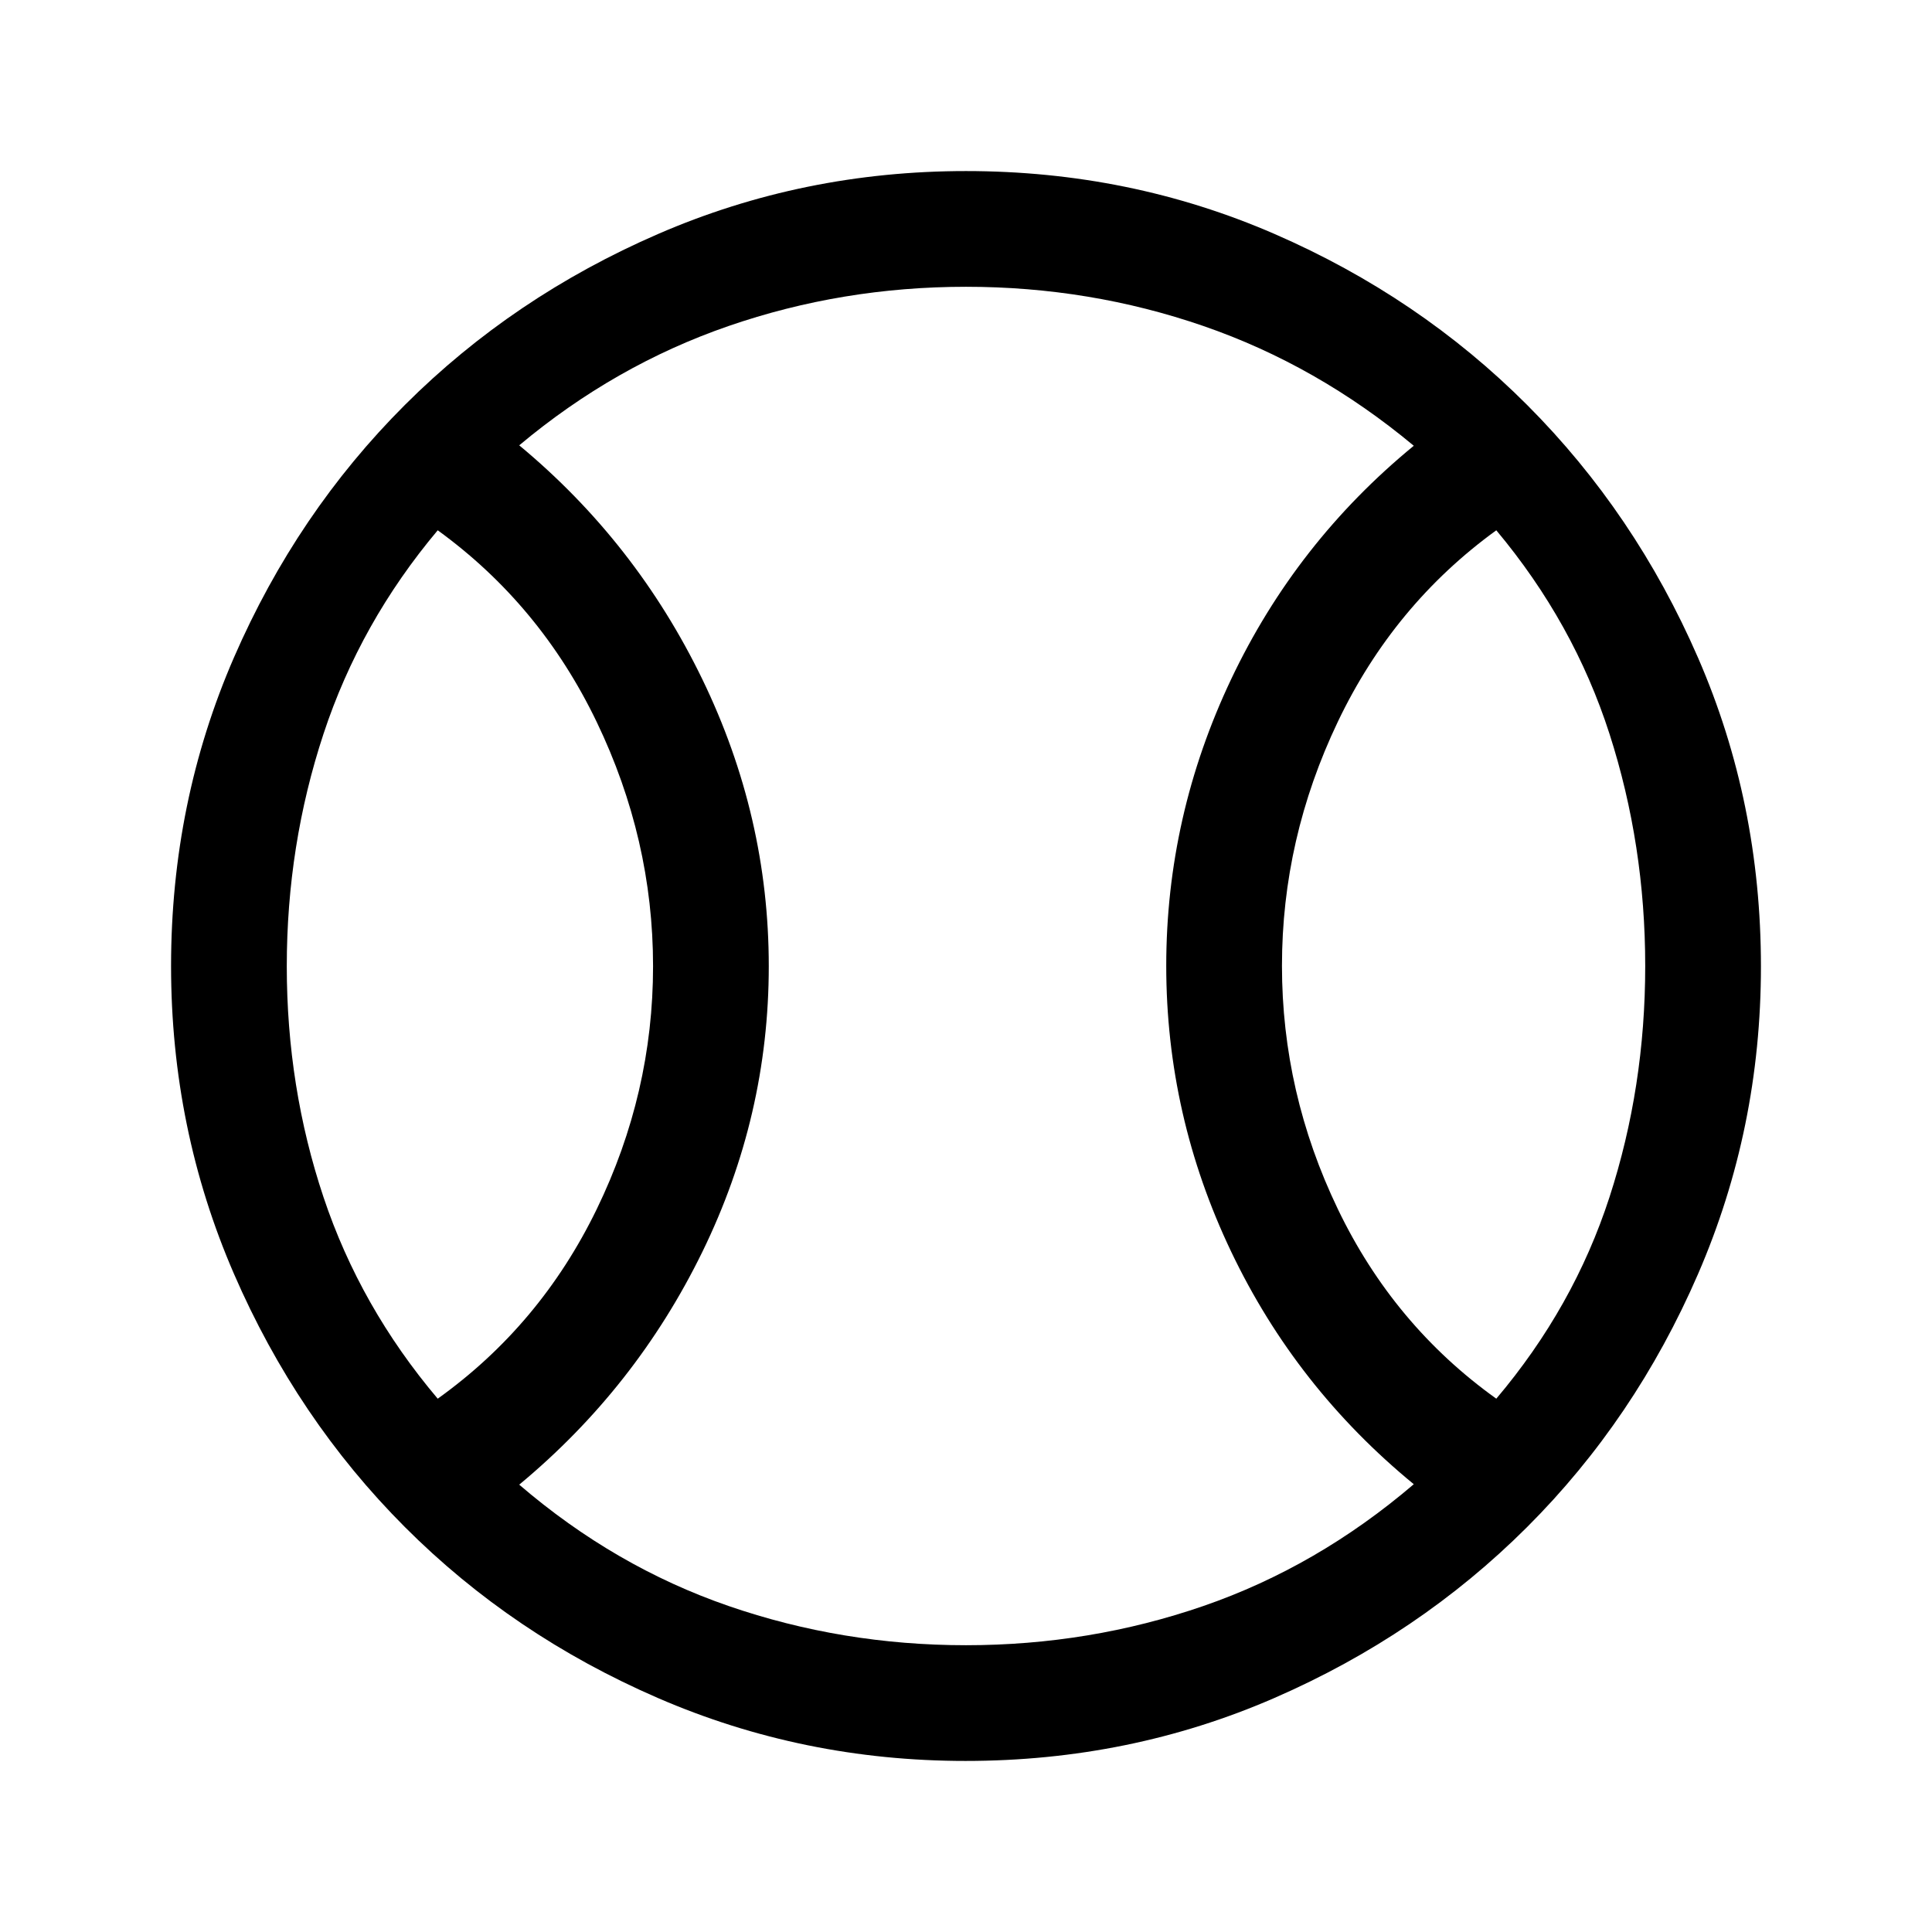 <svg xmlns="http://www.w3.org/2000/svg" height="48" viewBox="0 -960 960 960" width="48"><path d="M217.5-265q51-36.5 79-94.15 28-57.65 28-120.75t-28-121.35q-28-58.25-79-95.25-38.5 45.8-56.75 101.15Q142.5-540 142.5-479.88q0 60.13 18.25 114.75Q179-310.52 217.5-265ZM480-142.5q61.48 0 117.99-19.5t104.51-60.5q-58.5-48-90.75-115.58t-32.25-142q0-74.42 32.25-142.42 32.25-68 90.75-116-48-40-104.51-59.5-56.51-19.5-117.99-19.5T362.01-798Q305.5-778.5 258-738.72q57.98 48.11 90.99 116.25Q382-554.34 382-479.92q0 74.42-33.01 141.98-33.01 67.55-90.99 115.66Q305.5-181.5 362.01-162q56.51 19.5 117.99 19.5ZM743.5-265q38.5-45.5 56.25-100.16Q817.5-419.83 817.5-480t-17.75-115.34Q782-650.5 743.5-696.5q-51 37-78.75 95.15Q637-543.2 637-480.1t27.75 120.85Q692.5-301.5 743.5-265ZM480-480Zm-.25 395q-80.66 0-152.82-31.26-72.15-31.27-125.79-85Q147.5-255 116.25-327.04 85-399.09 85-480q0-81.41 31.26-153.32 31.27-71.9 85-125.54Q255-812.5 327.04-843.75 399.09-875 480-875q81.41 0 153.32 31.26 71.9 31.27 125.54 85Q812.5-705 843.75-633.16 875-561.33 875-479.75q0 80.66-31.26 152.82-31.27 72.15-85 125.79Q705-147.5 633.16-116.25 561.33-85 479.75-85Z"/></svg>